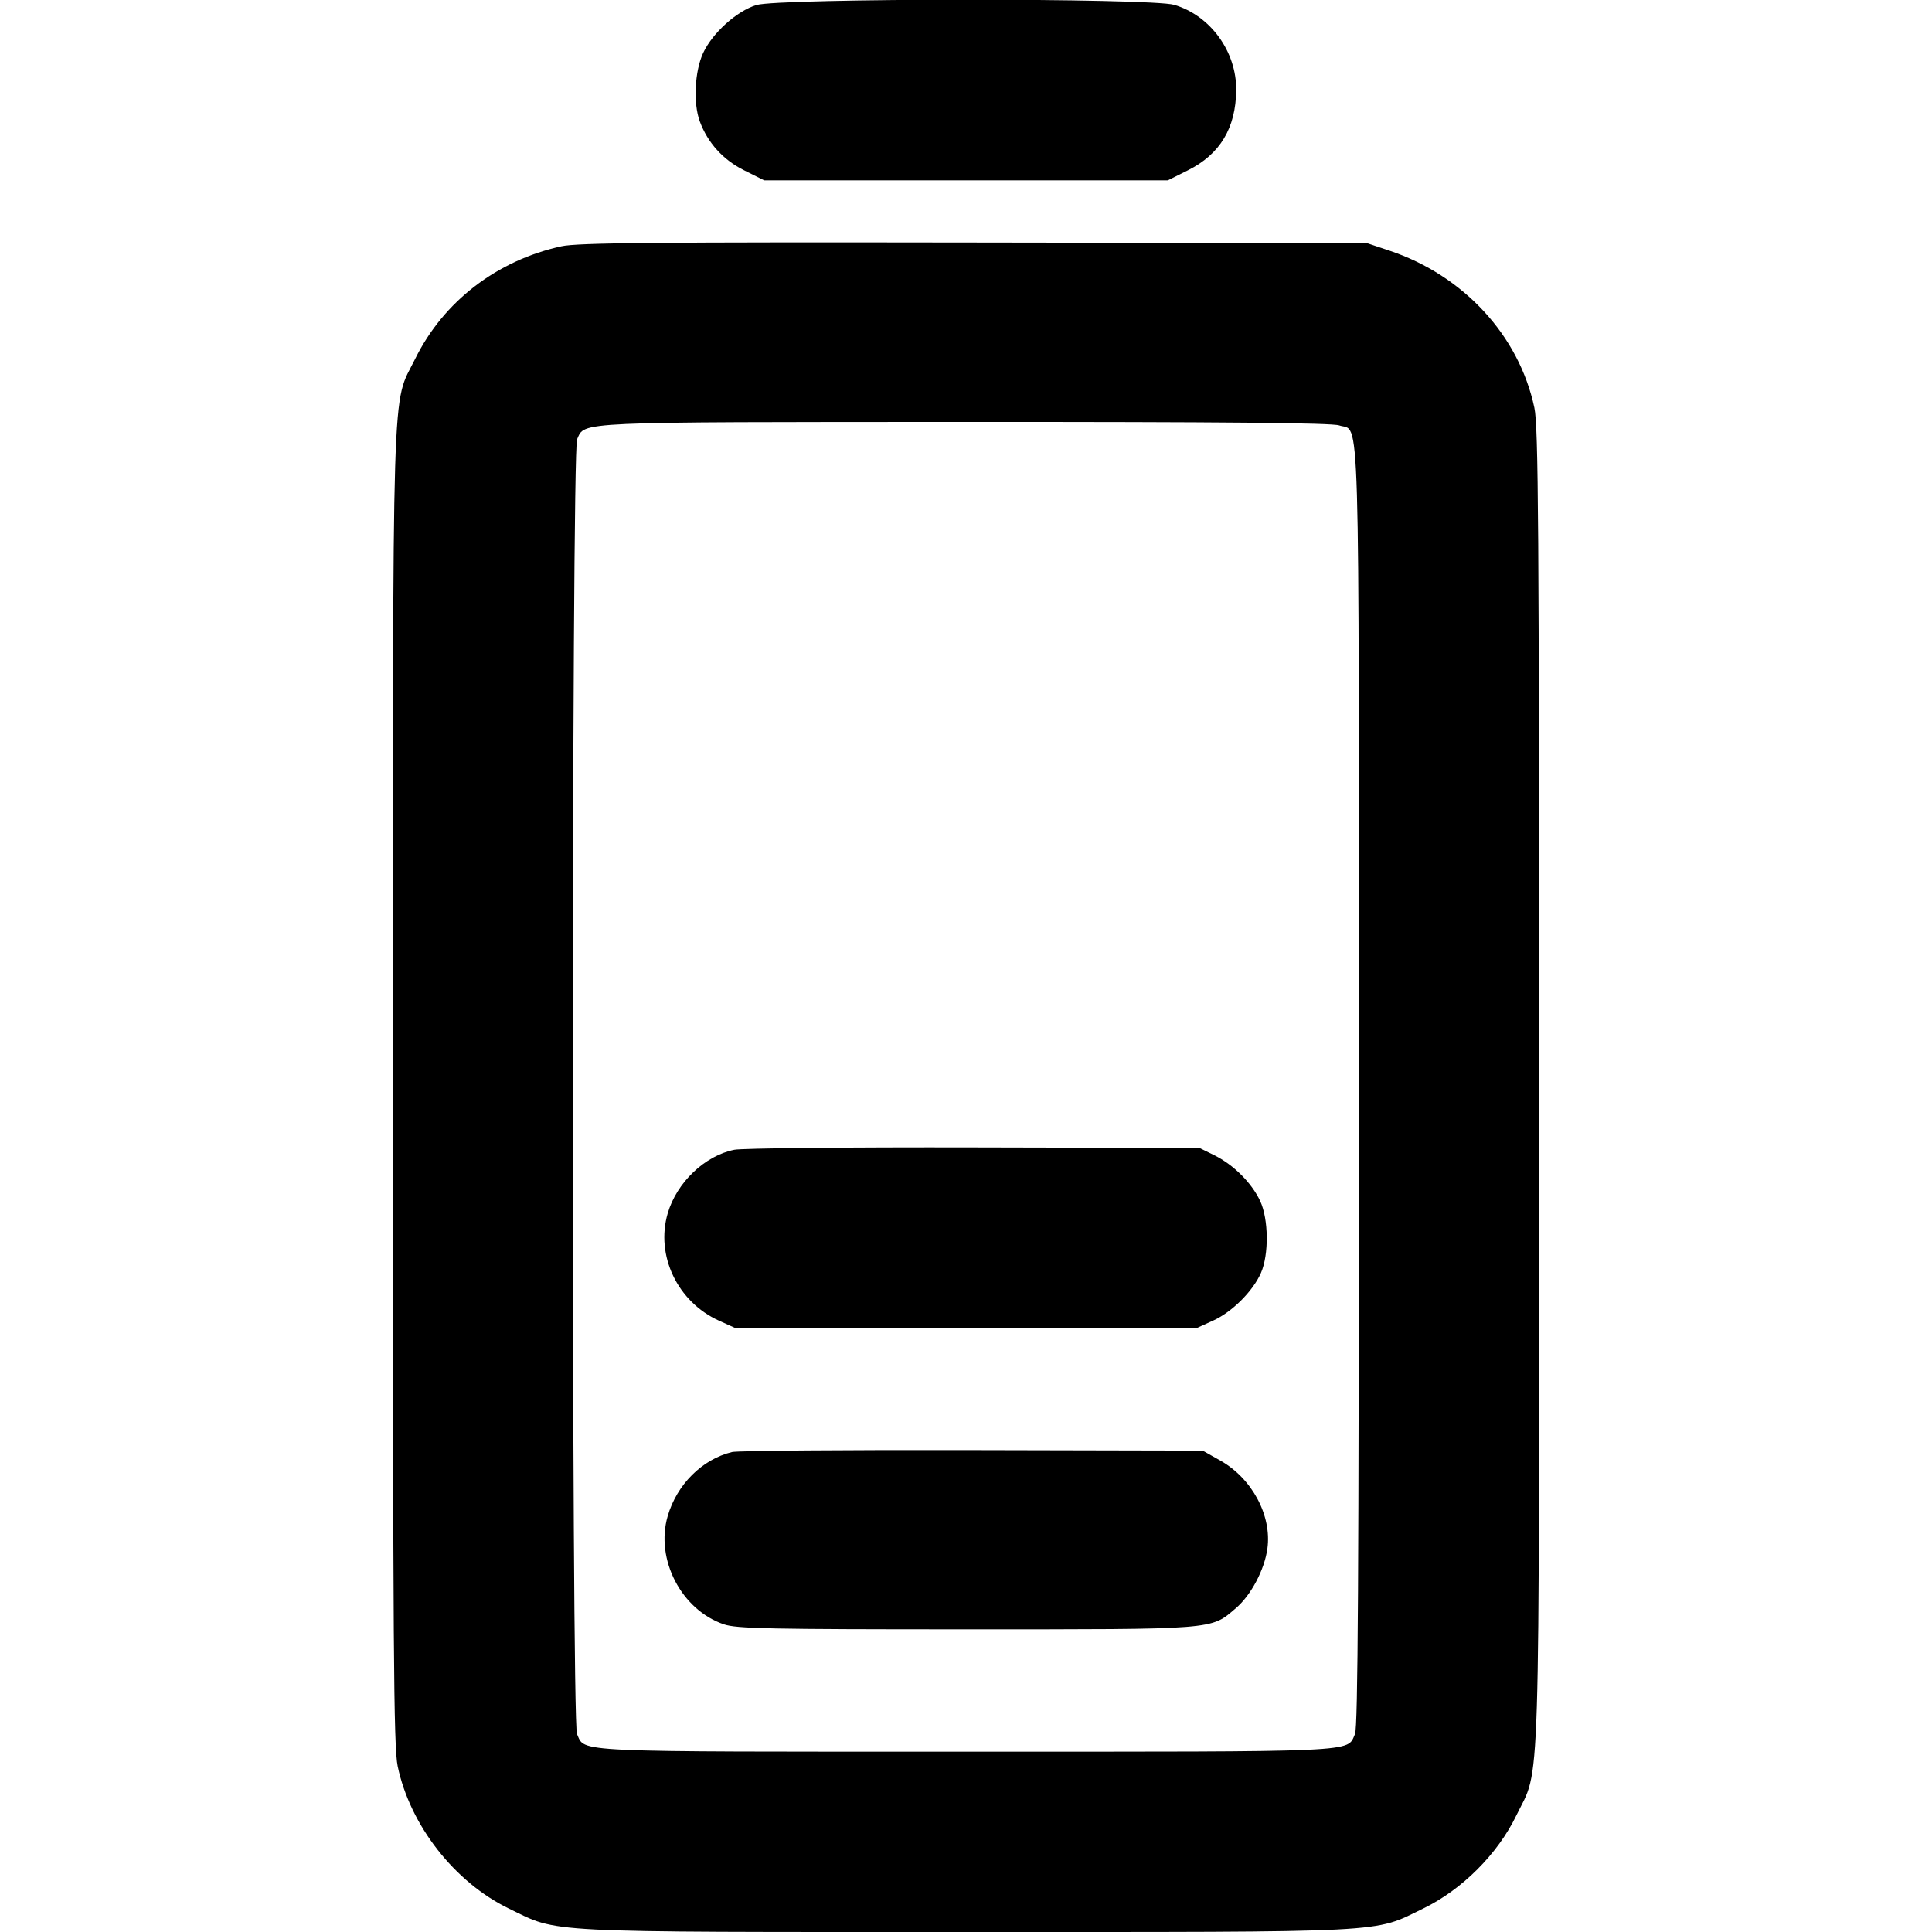 <svg fill="currentColor" viewBox="0 0 256 256" xmlns="http://www.w3.org/2000/svg"><path d="M100.228 0.663 C 97.616 1.467,94.412 4.355,93.169 7.024 C 92.049 9.431,91.840 13.677,92.726 16.079 C 93.773 18.918,95.808 21.171,98.578 22.555 L 101.256 23.893 128.000 23.893 L 154.744 23.893 157.422 22.555 C 161.662 20.436,163.752 16.961,163.803 11.947 C 163.856 6.836,160.390 2.062,155.594 0.638 C 152.501 -0.280,103.218 -0.258,100.228 0.663 M74.396 32.632 C 65.828 34.512,58.754 39.956,55.011 47.552 C 51.864 53.938,52.068 47.233,52.068 144.000 C 52.068 218.791,52.156 231.460,52.693 234.027 C 54.329 241.847,60.222 249.397,67.413 252.889 C 74.148 256.158,71.063 256.000,128.000 256.000 C 184.937 256.000,181.852 256.158,188.587 252.889 C 193.724 250.394,198.443 245.677,200.919 240.561 C 204.152 233.883,203.932 240.925,203.932 144.000 C 203.932 69.431,203.843 56.540,203.311 54.028 C 201.285 44.467,193.928 36.492,184.107 33.211 L 181.120 32.213 129.067 32.136 C 86.805 32.073,76.521 32.166,74.396 32.632 M177.443 56.366 C 180.250 57.345,180.053 50.749,180.053 143.959 C 180.053 208.714,179.933 228.917,179.544 229.772 C 178.429 232.219,180.901 232.107,128.000 232.107 C 75.099 232.107,77.571 232.219,76.456 229.772 C 75.705 228.123,75.718 59.848,76.470 58.199 C 77.542 55.845,75.675 55.928,127.830 55.910 C 162.087 55.898,176.480 56.031,177.443 56.366 M97.300 152.351 C 93.384 153.136,89.663 156.691,88.473 160.784 C 86.847 166.377,89.779 172.512,95.263 174.992 L 97.493 176.000 128.000 176.000 L 158.507 176.000 160.737 174.992 C 163.248 173.856,166.009 171.105,167.082 168.669 C 168.148 166.247,168.099 161.548,166.982 159.147 C 165.863 156.742,163.448 154.331,160.896 153.074 L 158.933 152.107 129.067 152.039 C 112.640 152.001,98.345 152.142,97.300 152.351 M96.995 192.402 C 93.041 193.364,89.691 196.700,88.473 200.891 C 86.808 206.618,90.281 213.311,95.912 215.230 C 97.600 215.805,101.859 215.893,128.000 215.893 C 161.429 215.893,160.389 215.975,163.764 213.086 C 165.773 211.367,167.556 207.991,167.938 205.185 C 168.533 200.814,165.907 195.906,161.707 193.537 L 159.360 192.213 128.853 192.144 C 112.075 192.105,97.738 192.222,96.995 192.402 " stroke="none" fill-rule="evenodd"></path></svg>